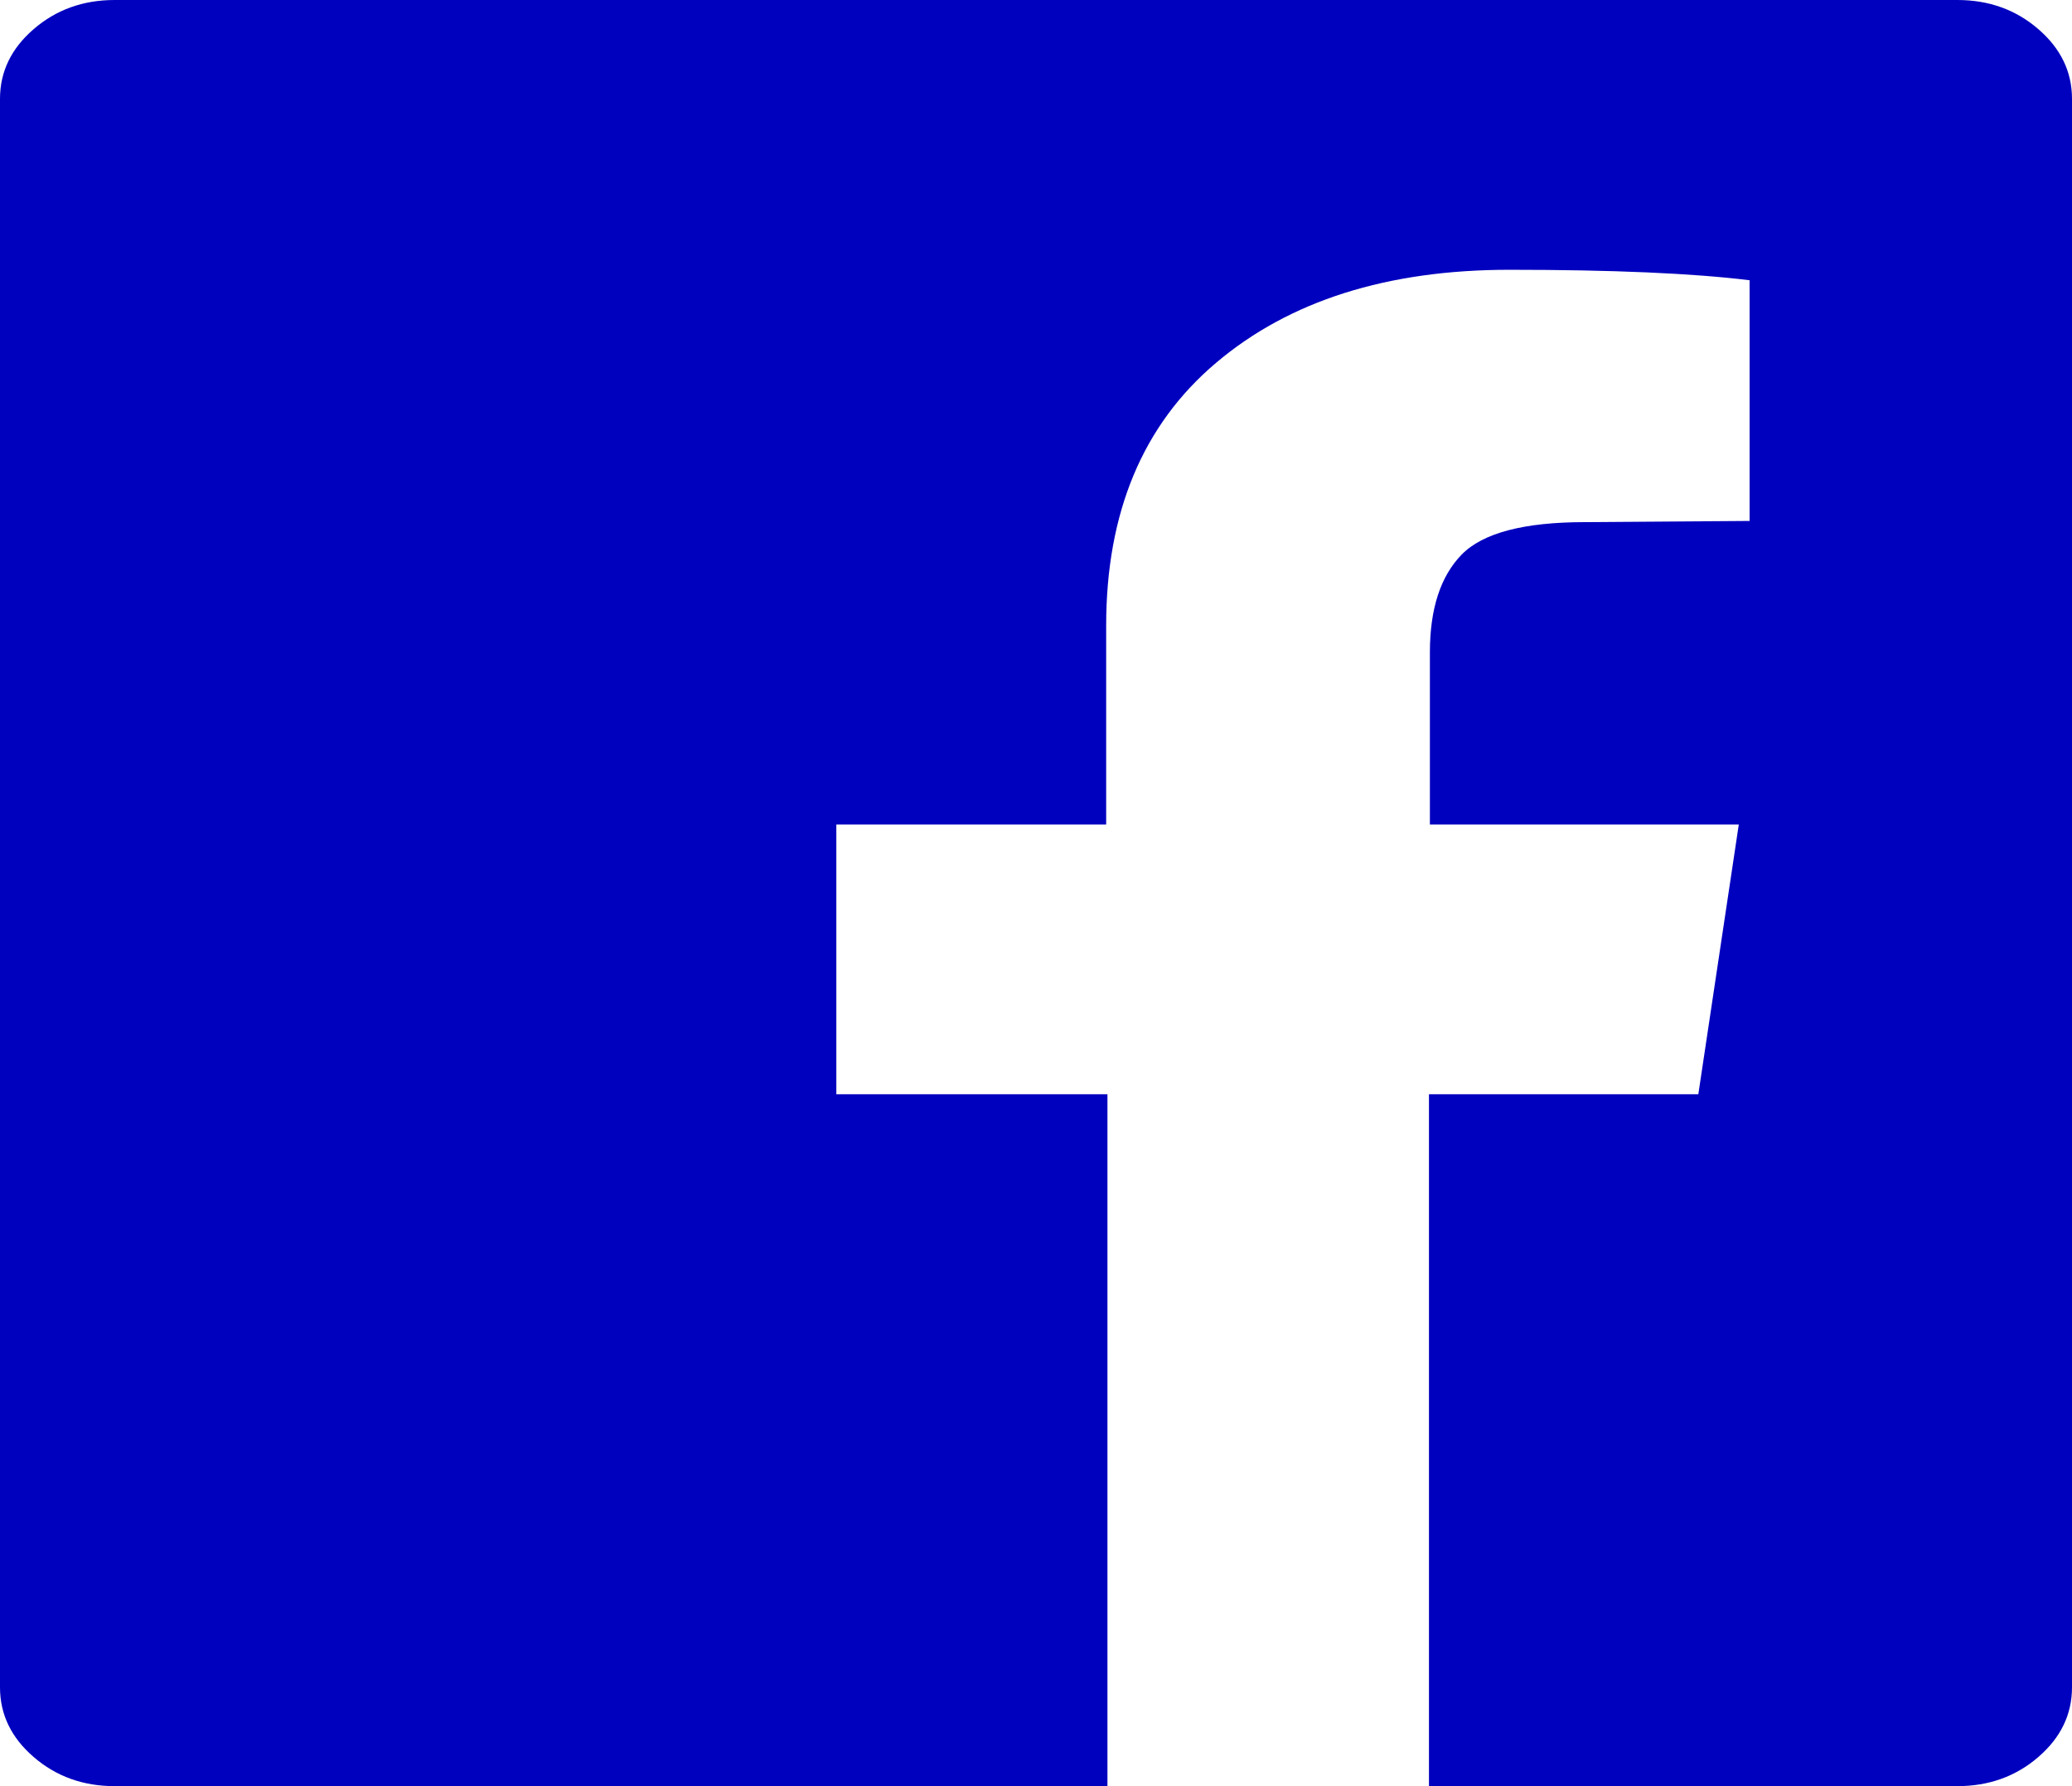 ﻿<?xml version="1.0" encoding="utf-8"?>
<svg version="1.1" xmlns:xlink="http://www.w3.org/1999/xlink" width="58px" height="50px" xmlns="http://www.w3.org/2000/svg">
  <g transform="matrix(1 0 0 1 -75 -4078 )">
    <path d="M 3.21 0  L 54.79 0  C 55.671 0  56.427 0.271  57.056 0.814  C 57.685 1.356  58 2.007  58 2.767  L 58 47.233  C 58 47.993  57.685 48.644  57.056 49.186  C 56.427 49.729  55.671 50  54.79 50  L 40 50  L 40 30.632  L 47.54 30.632  L 48.673 23.079  L 40.026 23.079  L 40.026 18.262  C 40.026 17.046  40.322 16.135  40.913 15.527  C 41.505 14.92  42.657 14.616  44.368 14.616  L 48.975 14.583  L 48.975 7.845  C 47.389 7.65  45.149 7.552  42.254 7.552  C 38.83 7.552  36.093 8.42  34.041 10.156  C 31.989 11.892  30.964 14.345  30.964 17.513  L 30.964 23.079  L 23.411 23.079  L 23.411 30.632  L 31 30.632  L 31 50  L 3.21 50  C 2.329 50  1.573 49.729  0.944 49.186  C 0.315 48.644  0 47.993  0 47.233  L 0 2.767  C 0 2.007  0.315 1.356  0.944 0.814  C 1.573 0.271  2.329 0  3.21 0  Z " fill-rule="nonzero" fill="#0000bf" stroke="none" transform="matrix(1 0 0 1 75 4078 )" />
  </g>
</svg>